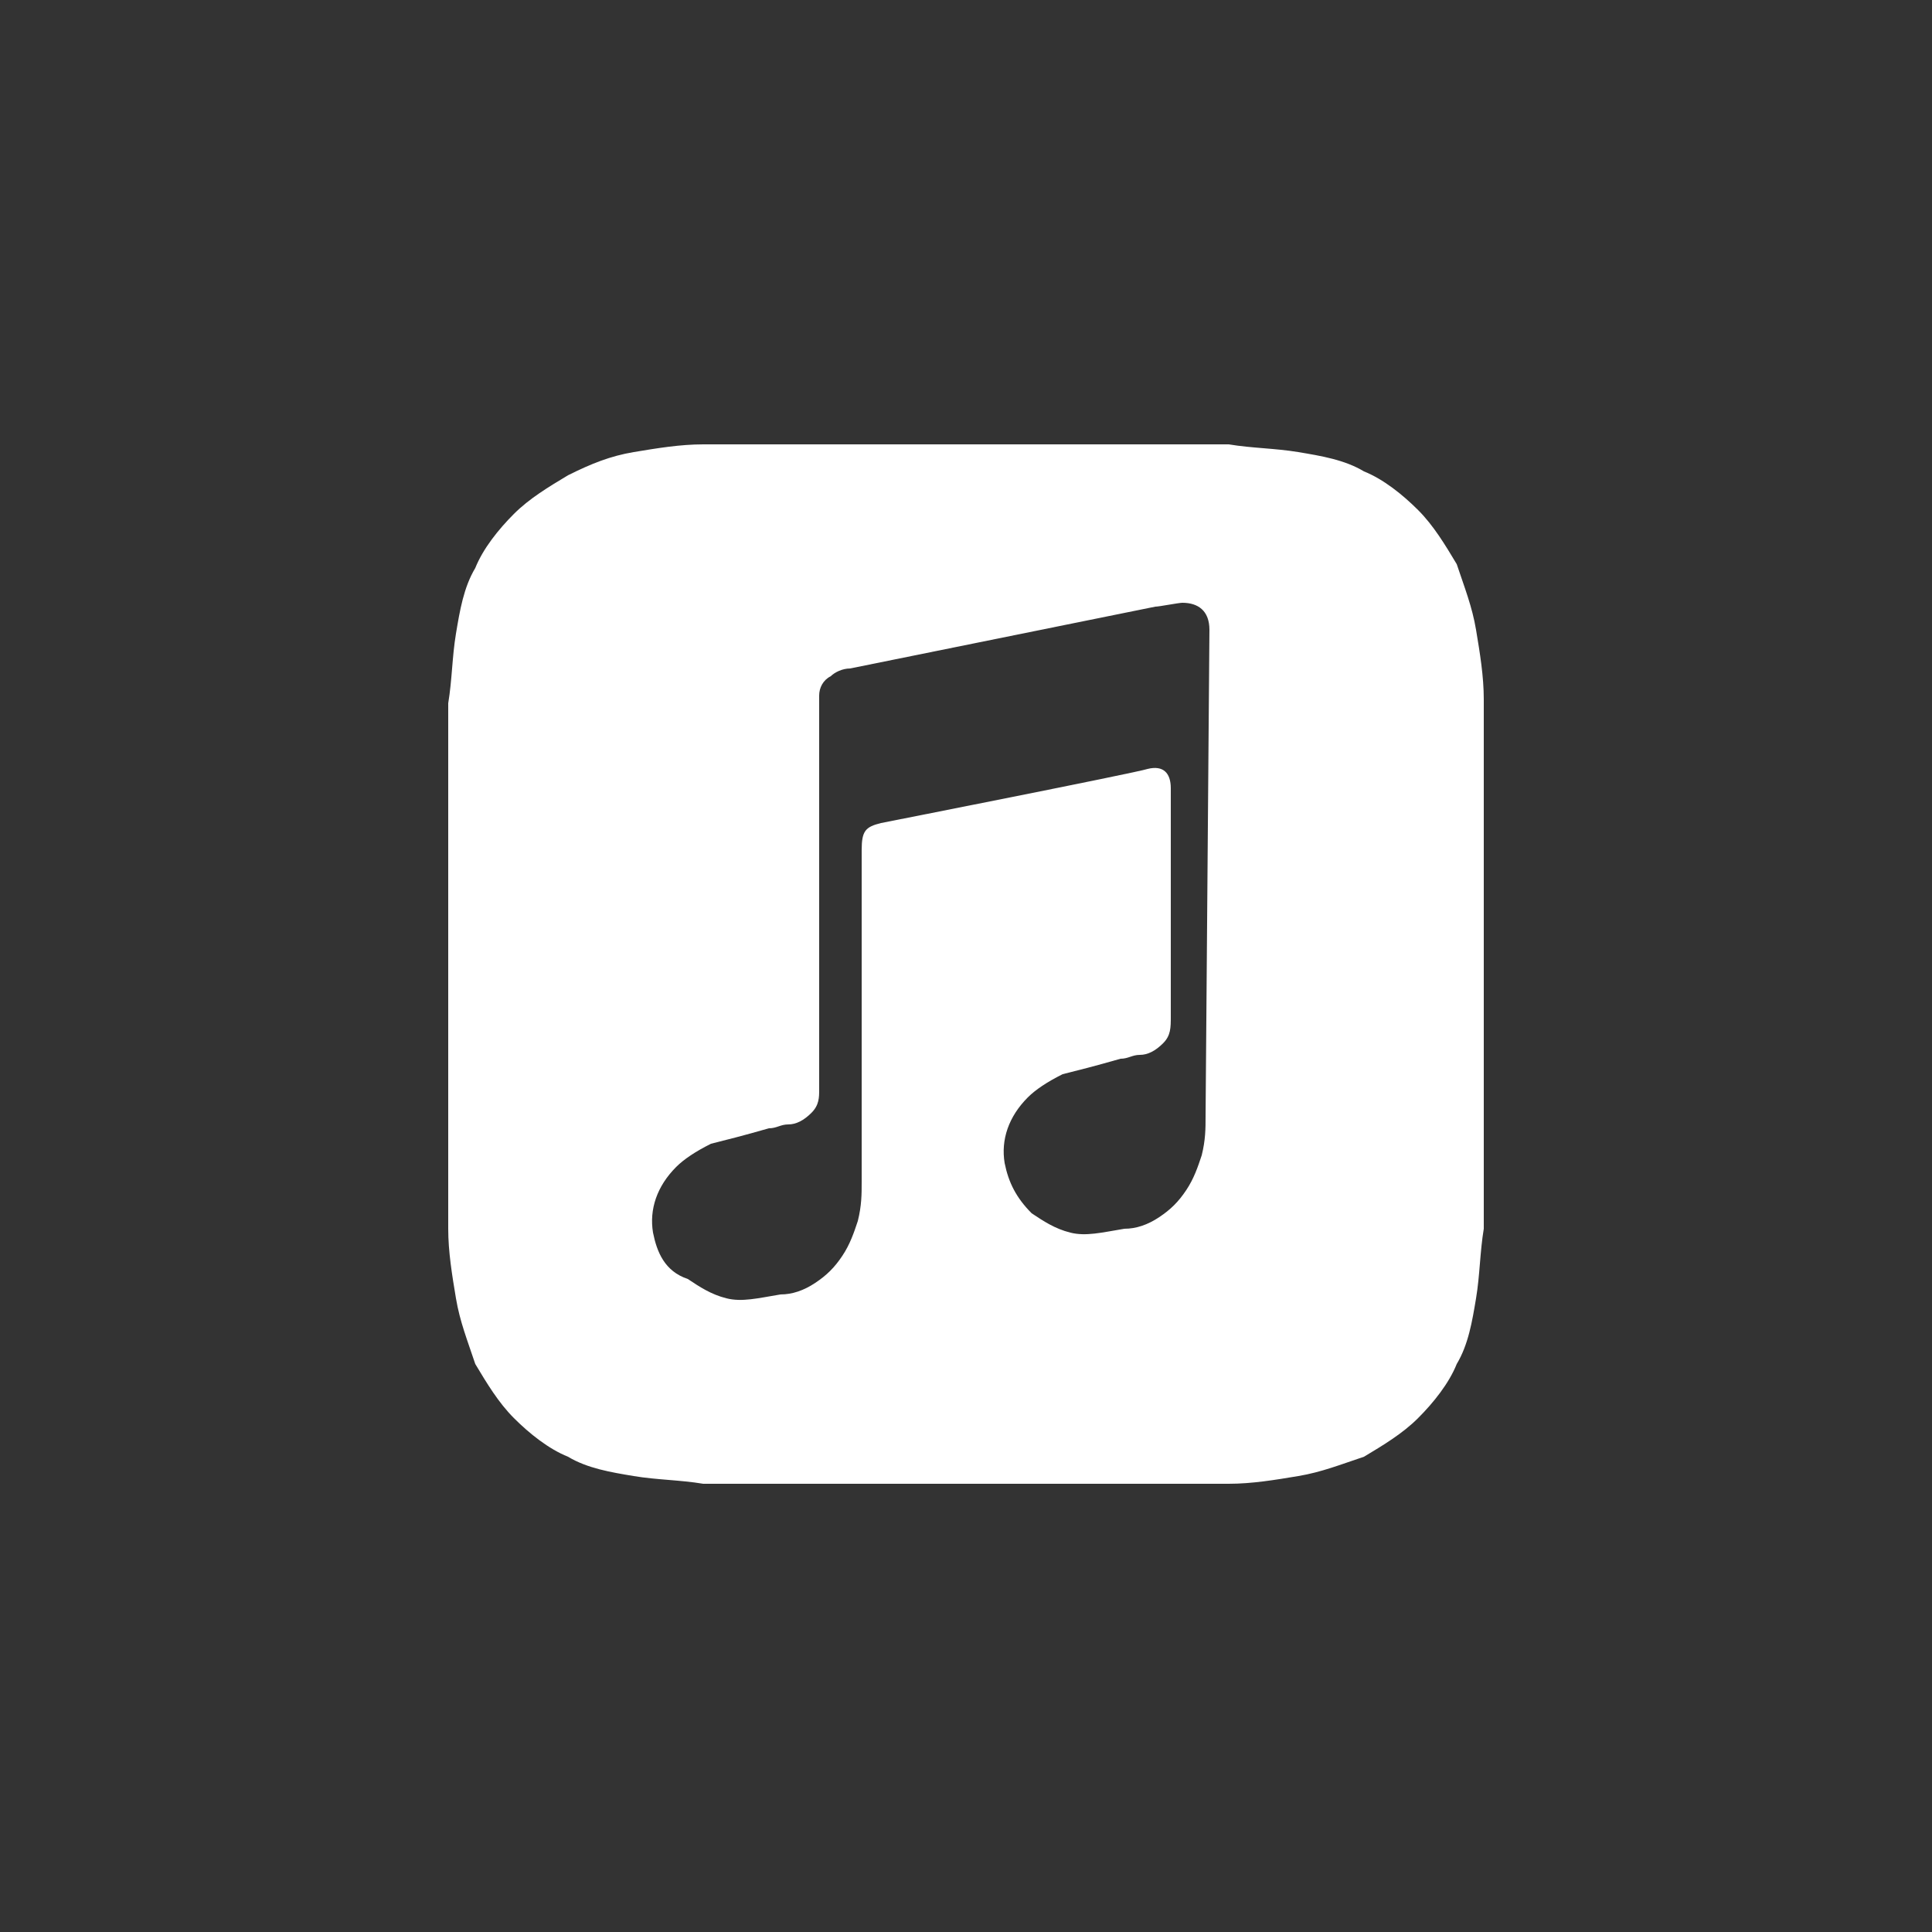 <?xml version="1.0" encoding="utf-8"?>
<!-- Generator: Adobe Illustrator 25.0.1, SVG Export Plug-In . SVG Version: 6.00 Build 0)  -->
<svg version="1.1" id="Calque_1" xmlns="http://www.w3.org/2000/svg" xmlns:xlink="http://www.w3.org/1999/xlink" x="0px" y="0px"
	 viewBox="0 0 50 50" style="enable-background:new 0 0 50 50;" xml:space="preserve">
<rect x="0" y="0" width="50" height="50" fill="#333333" stroke="none"/>
<style type="text/css">
	.st0{fill-rule:evenodd;clip-rule:evenodd;fill:#FFFFFF;}
</style>
<g>
	<g>
		<path class="st0" d="M38.4,18.9c0-0.3,0-0.5,0-0.8c0-0.6-0.1-1.2-0.2-1.8c-0.1-0.6-0.3-1.1-0.5-1.7c-0.3-0.5-0.6-1-1-1.4
			s-0.9-0.8-1.4-1c-0.5-0.3-1.1-0.4-1.7-0.5s-1.2-0.1-1.8-0.2c-0.3,0-0.5,0-0.8,0s-0.6,0-1,0H20c-0.3,0-0.6,0-1,0
			c-0.3,0-0.5,0-0.8,0c-0.6,0-1.2,0.1-1.8,0.2c-0.6,0.1-1.1,0.3-1.7,0.6c-0.5,0.3-1,0.6-1.4,1s-0.8,0.9-1,1.4
			c-0.3,0.5-0.4,1.1-0.5,1.7c-0.1,0.6-0.1,1.2-0.2,1.8c0,0.3,0,0.5,0,0.8s0,0.6,0,1v10c0,0.3,0,0.6,0,1c0,0.3,0,0.5,0,0.8
			c0,0.6,0.1,1.2,0.2,1.8c0.1,0.6,0.3,1.1,0.5,1.7c0.3,0.5,0.6,1,1,1.4s0.9,0.8,1.4,1c0.5,0.3,1.1,0.4,1.7,0.5
			c0.6,0.1,1.2,0.1,1.8,0.2c0.3,0,0.5,0,0.8,0s0.6,0,1,0h10c0.3,0,0.6,0,1,0c0.3,0,0.5,0,0.8,0c0.6,0,1.2-0.1,1.8-0.2
			c0.6-0.1,1.1-0.3,1.7-0.5c0.5-0.3,1-0.6,1.4-1s0.8-0.9,1-1.4c0.3-0.5,0.4-1.1,0.5-1.7c0.1-0.6,0.1-1.2,0.2-1.8c0-0.3,0-0.5,0-0.8
			s0-0.6,0-1V19.9C38.4,19.6,38.4,19.3,38.4,18.9z M31.2,28.9c0,0.3,0,0.6-0.1,1c-0.1,0.3-0.2,0.6-0.4,0.9c-0.2,0.3-0.4,0.5-0.7,0.7
			c-0.3,0.2-0.6,0.3-0.9,0.3c-0.6,0.1-1,0.2-1.4,0.1c-0.4-0.1-0.7-0.3-1-0.5c-0.4-0.4-0.6-0.8-0.7-1.3c-0.1-0.6,0.1-1.2,0.6-1.7
			c0.2-0.2,0.5-0.4,0.9-0.6c0.4-0.1,0.8-0.2,1.5-0.4c0.2,0,0.3-0.1,0.5-0.1s0.4-0.1,0.6-0.3c0.2-0.2,0.2-0.4,0.2-0.7v-5.9
			c0-0.4-0.2-0.6-0.6-0.5c-0.3,0.1-6.9,1.4-6.9,1.4c-0.4,0.1-0.5,0.2-0.5,0.7v8.6c0,0.3,0,0.6-0.1,1c-0.1,0.3-0.2,0.6-0.4,0.9
			s-0.4,0.5-0.7,0.7c-0.3,0.2-0.6,0.3-0.9,0.3c-0.6,0.1-1,0.2-1.4,0.1c-0.4-0.1-0.7-0.3-1-0.5c-0.6-0.2-0.8-0.7-0.9-1.2
			c-0.1-0.6,0.1-1.2,0.6-1.7c0.2-0.2,0.5-0.4,0.9-0.6c0.4-0.1,0.8-0.2,1.5-0.4c0.2,0,0.3-0.1,0.5-0.1s0.4-0.1,0.6-0.3
			c0.2-0.2,0.2-0.4,0.2-0.6c0-1.8,0-9.9,0-9.9c0-0.1,0-0.2,0-0.3c0-0.2,0.1-0.4,0.3-0.5c0.1-0.1,0.3-0.2,0.5-0.2l0,0l7.9-1.6
			c0.1,0,0.6-0.1,0.7-0.1c0.4,0,0.7,0.2,0.7,0.7L31.2,28.9L31.2,28.9z"/>
	</g>
</g>
</svg>

